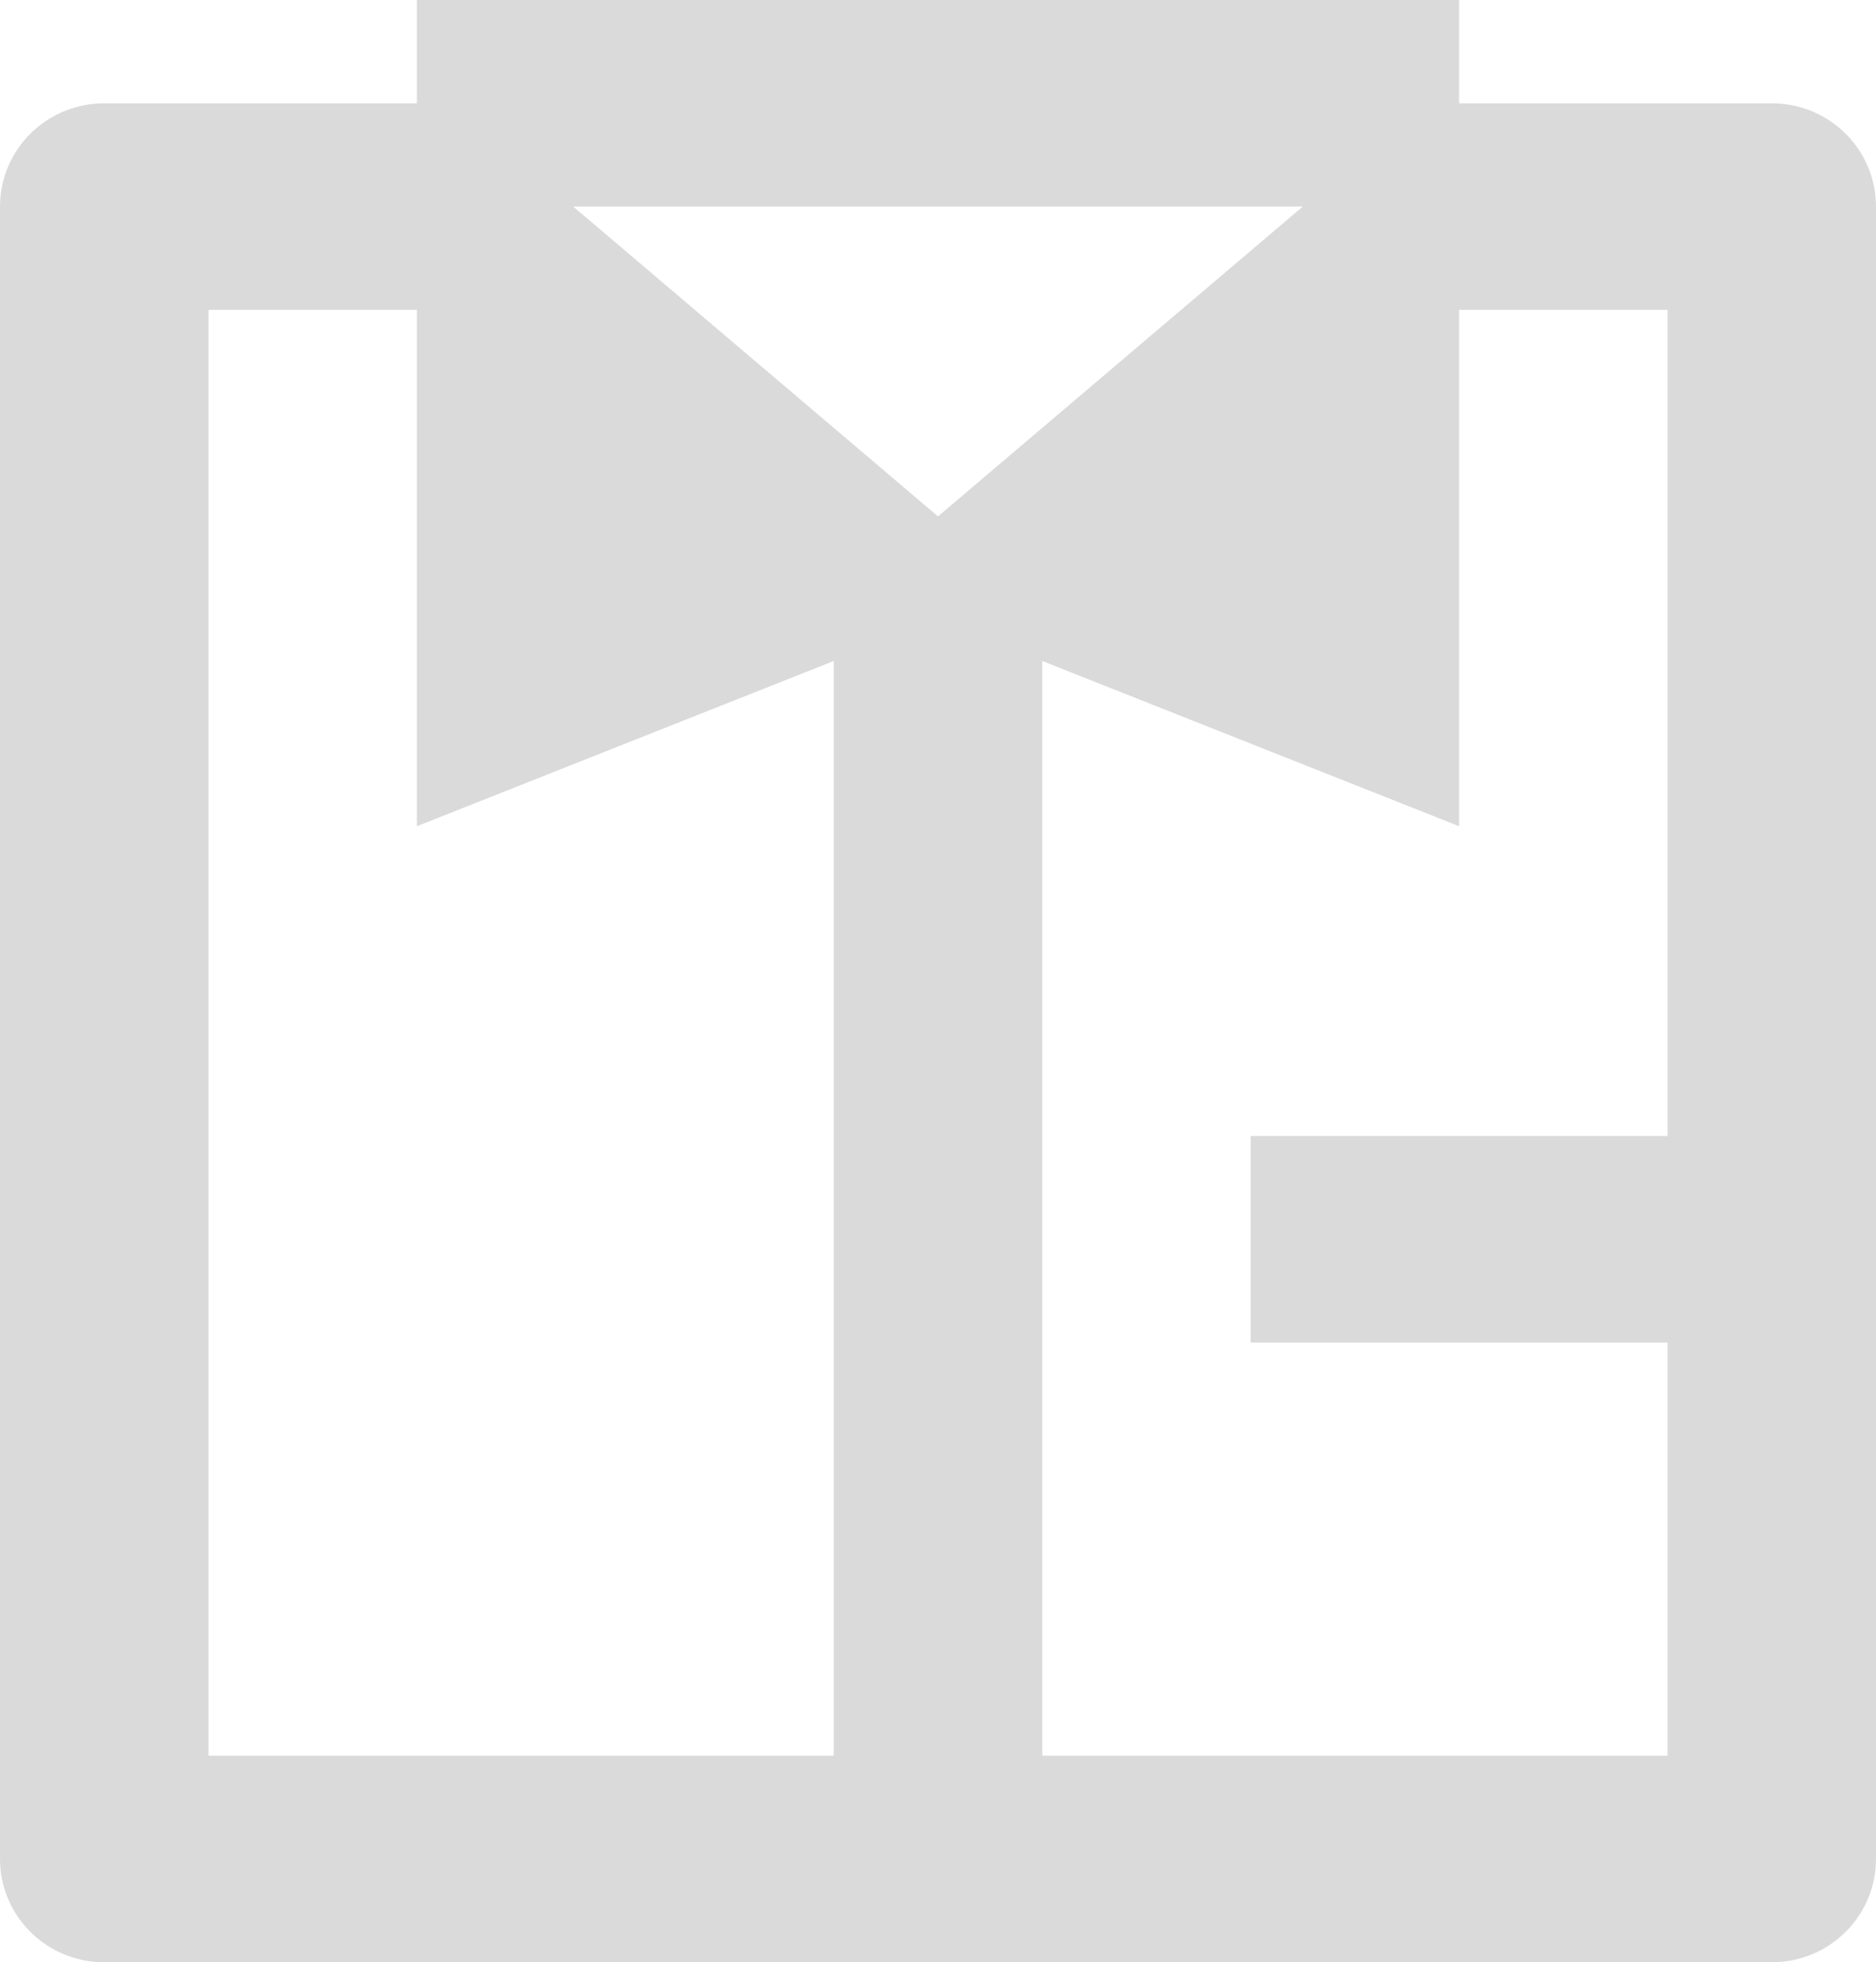 <svg width="65" height="68" viewBox="0 0 65 68" fill="none" xmlns="http://www.w3.org/2000/svg">
<path d="M36.111 60.842H57.778V46.526H43.333V39.368H57.778V10.737H50.556V28.632L36.111 22.905V60.842ZM28.889 60.842V22.905L14.444 28.632V10.737H7.222V60.842H28.889ZM14.444 3.579V0H50.556V3.579H61.389C62.347 3.579 63.265 3.956 63.942 4.627C64.62 5.298 65 6.209 65 7.158V64.421C65 65.37 64.62 66.281 63.942 66.952C63.265 67.623 62.347 68 61.389 68H3.611C2.653 68 1.735 67.623 1.058 66.952C0.38 66.281 0 65.37 0 64.421V7.158C0 6.209 0.38 5.298 1.058 4.627C1.735 3.956 2.653 3.579 3.611 3.579H14.444ZM32.5 17.895L45.139 7.158H19.861L32.5 17.895Z" fill="#DADADA"/>
</svg>
